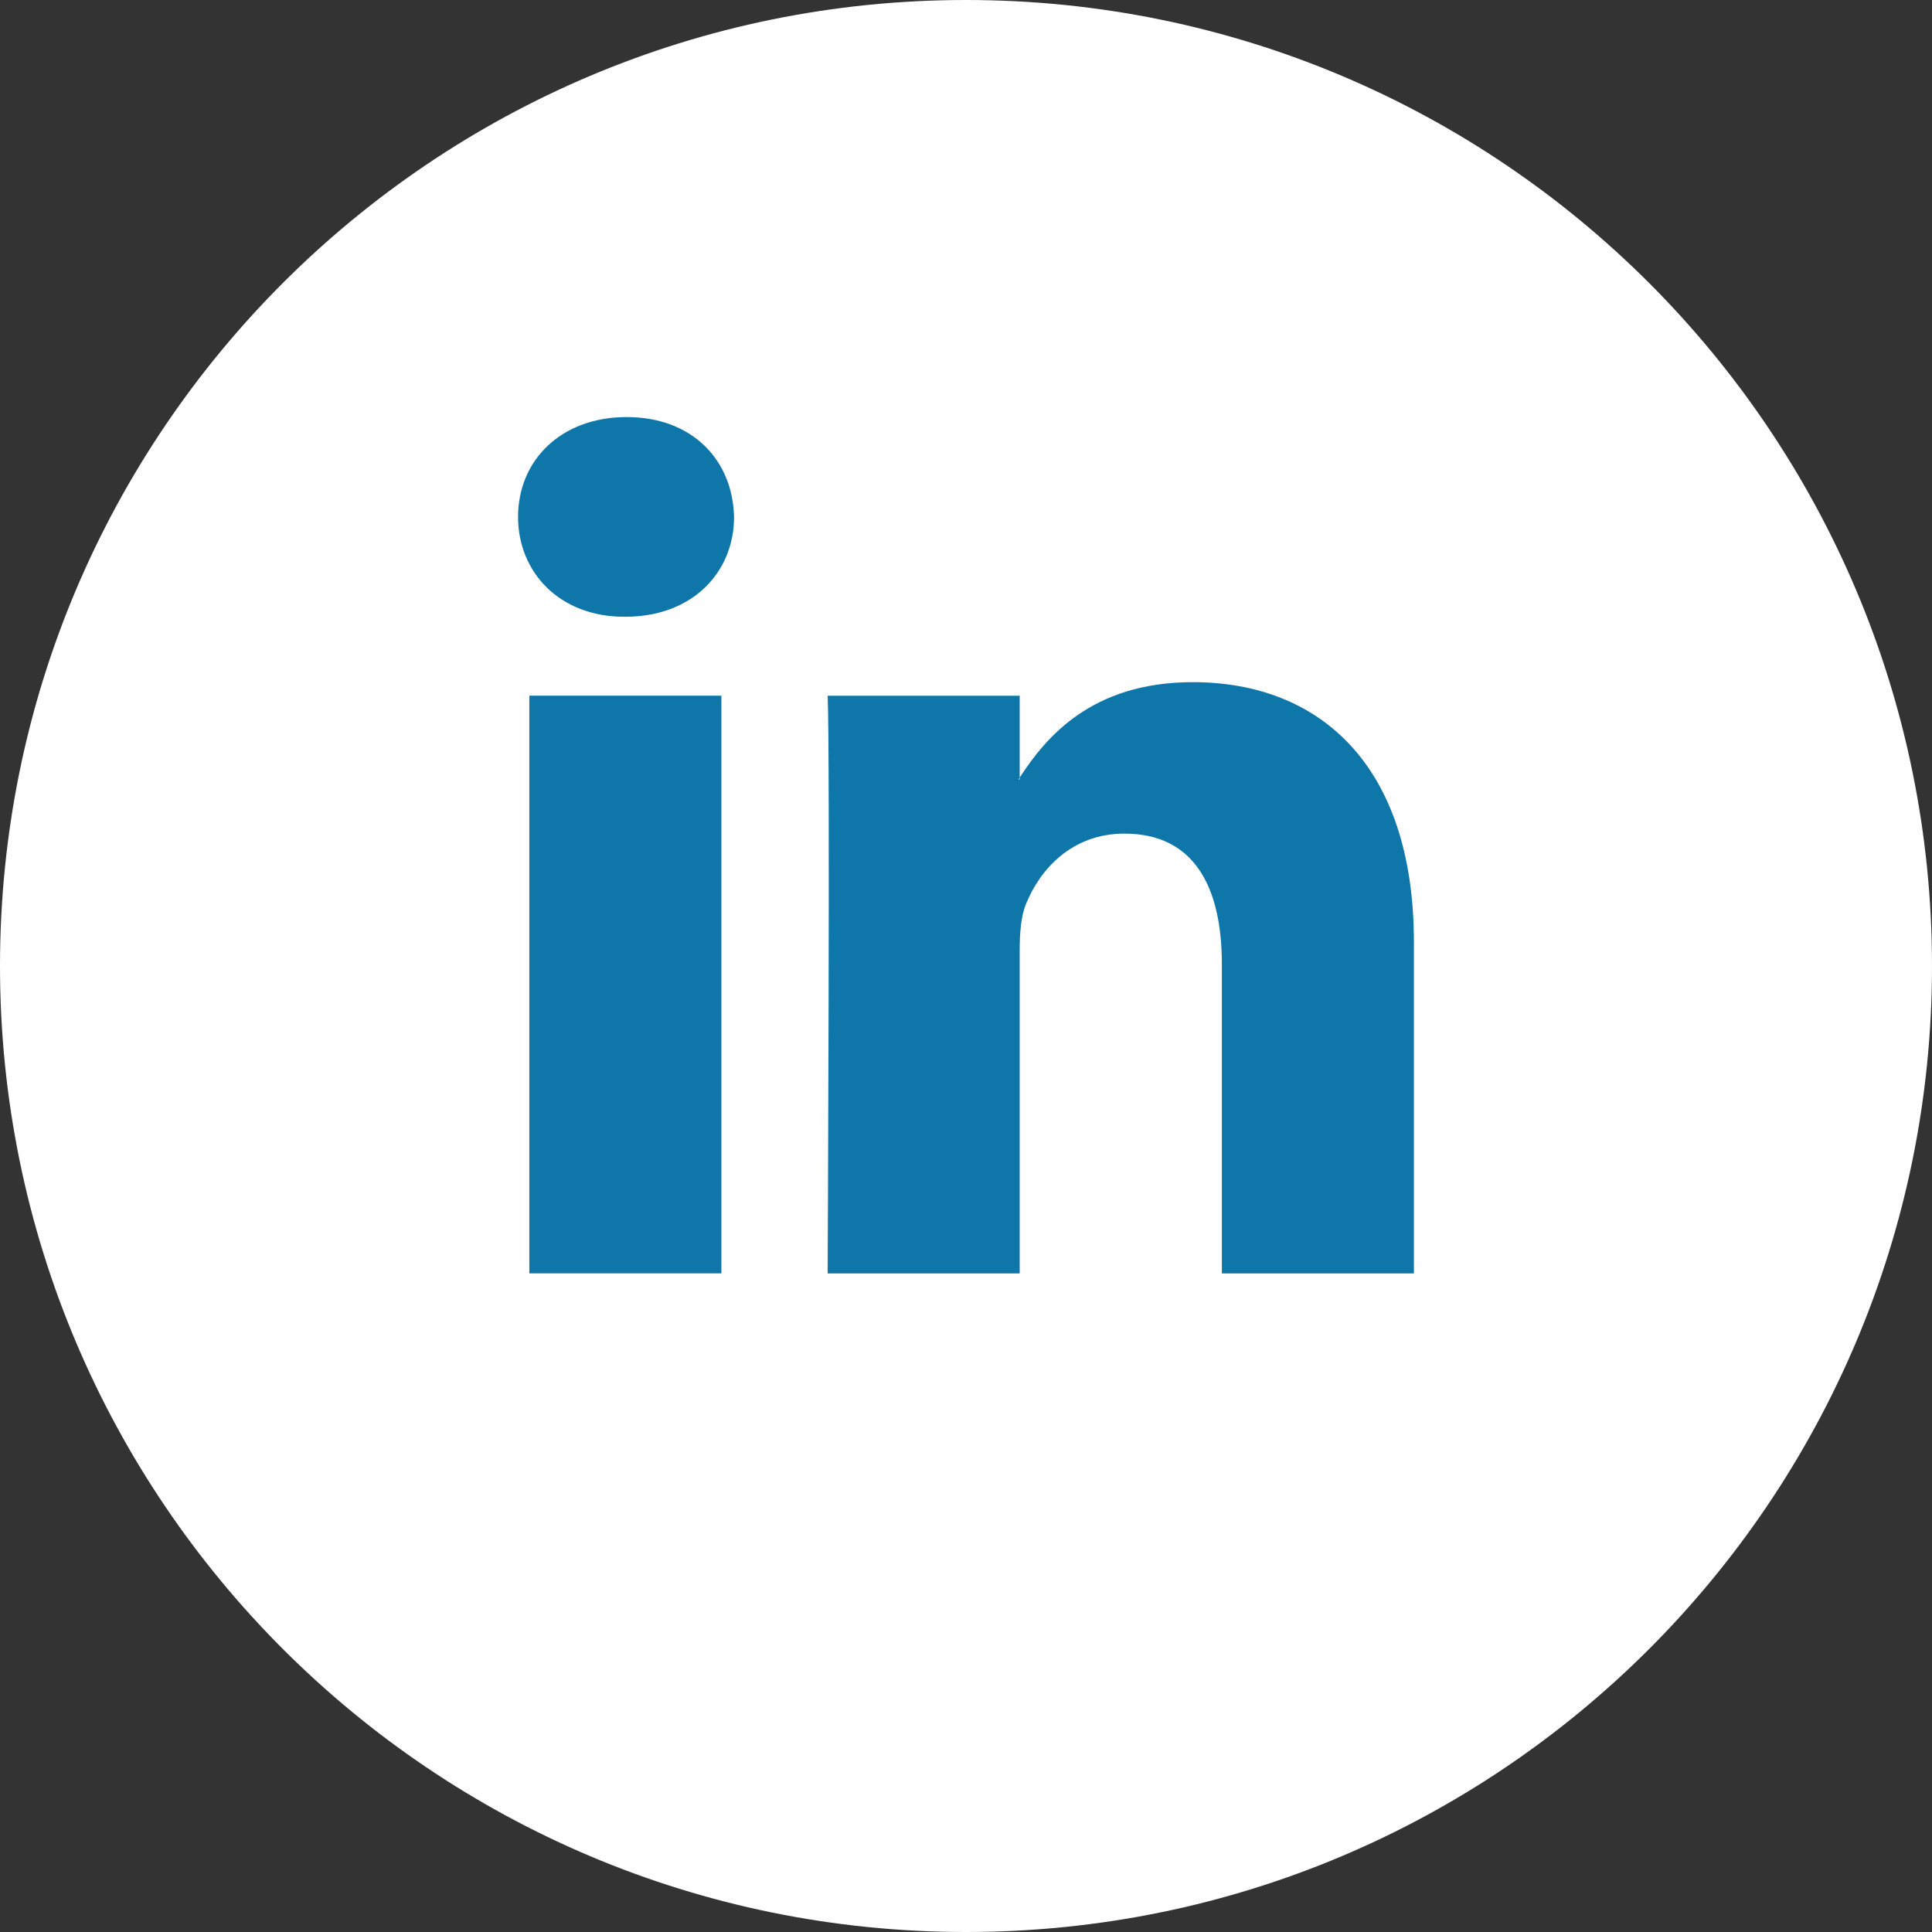 <svg width="48" height="48" viewBox="0 0 48 48" fill="none" xmlns="http://www.w3.org/2000/svg">
<rect x="0" y="0" width="48" height="48" fill="#333333" stroke="none"/>
<path d="M0 24C0 37.255 10.745 48 24 48C37.255 48 48 37.255 48 24C48 10.745 37.255 0 24 0C10.745 0 0 10.745 0 24Z" fill="white"/>
<path d="M18.237 12.844C18.237 14.22 17.202 15.323 15.538 15.323H15.507C13.905 15.324 12.871 14.219 12.871 12.844C12.871 11.435 13.938 10.362 15.569 10.362C17.202 10.361 18.207 11.435 18.237 12.844ZM13.151 31.637H17.923V17.284H13.151V31.637ZM29.635 16.948C27.104 16.948 25.971 18.338 25.334 19.318V19.364H25.303C25.315 19.35 25.326 19.334 25.334 19.318V17.285H20.563C20.625 18.63 20.563 31.638 20.563 31.638H25.334V23.622C25.334 23.19 25.363 22.767 25.491 22.458C25.837 21.604 26.623 20.711 27.937 20.711C29.666 20.711 30.357 22.03 30.357 23.958V31.638H35.128V23.409C35.129 18.997 32.773 16.948 29.635 16.948Z" fill="#0E76A8"/>
</svg>
